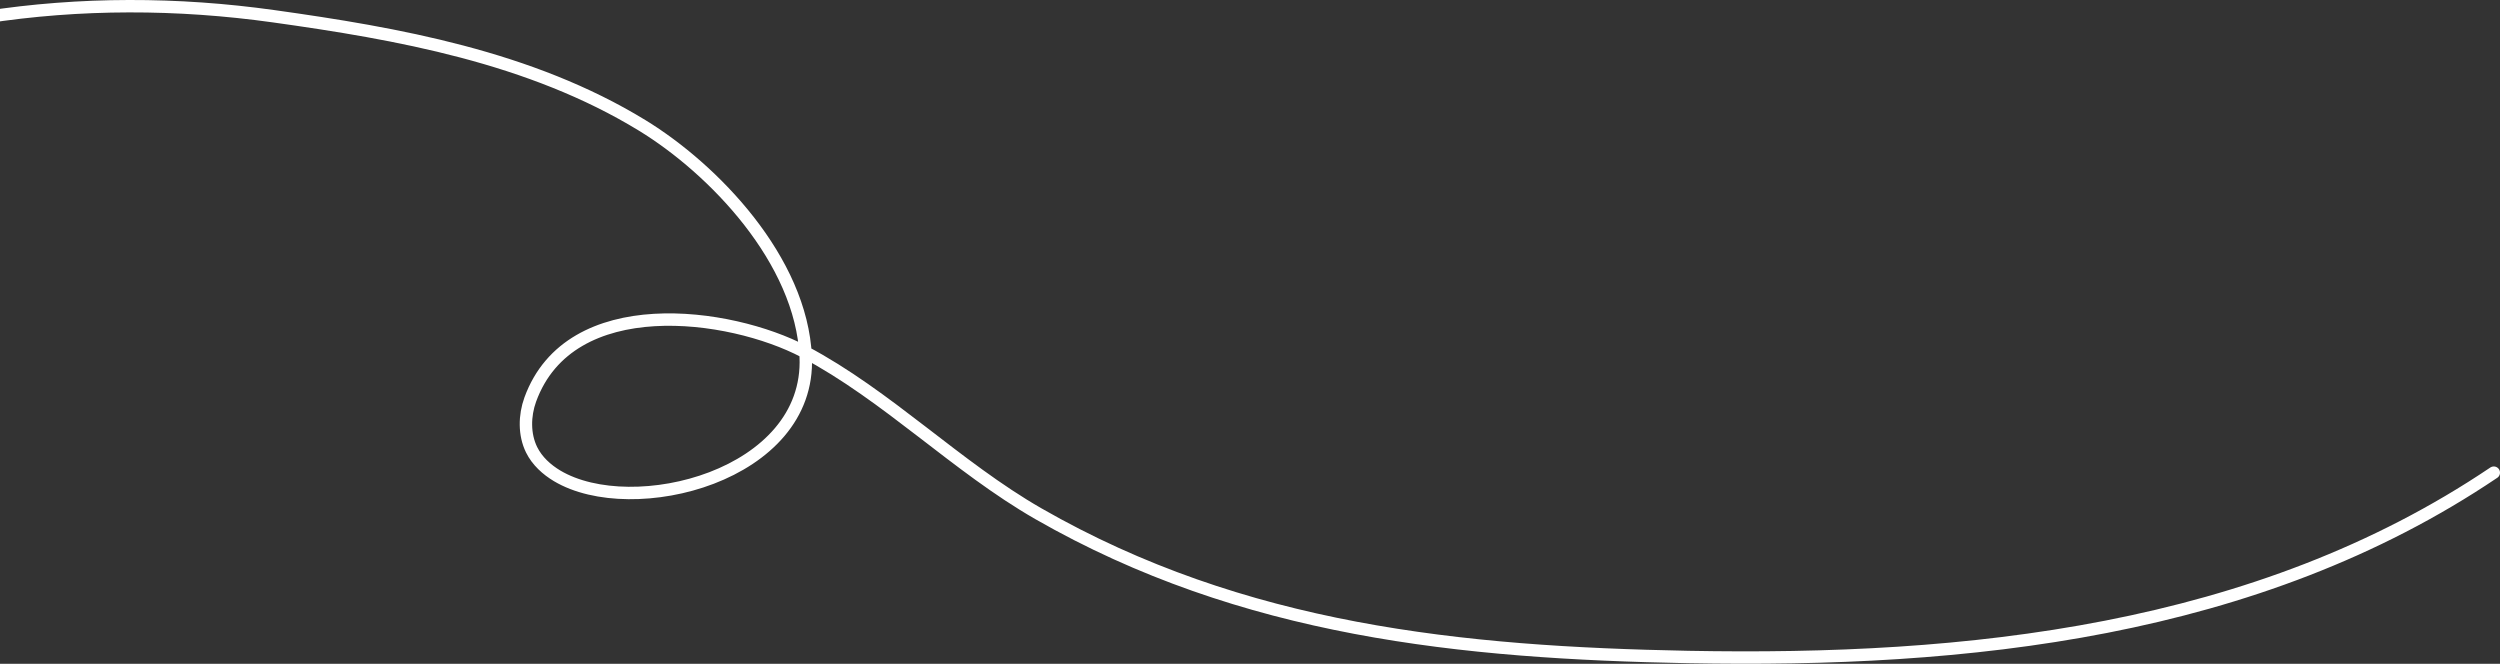 <svg width="403" height="107" viewBox="0 0 403 107" fill="none" xmlns="http://www.w3.org/2000/svg">
<rect x="0" y="0" width="403" height="107" fill="#333333" stroke="none"/>
<path d="M-47 17.622C-18.87 2.42 13.231 -1.705 44.09 2.616C64.014 5.406 85.461 9.177 103.523 20.215C115.027 27.247 129.19 41.919 129.881 57.514C130.732 76.763 101.946 83.951 89.804 76.704C88.138 75.702 86.596 74.327 85.692 72.501C84.486 70.045 84.54 67.001 85.479 64.408C91.878 46.81 117.668 50.384 129.633 56.689C143.069 63.799 154.182 75.231 167.388 82.812C200.41 101.746 235.683 105.203 272.144 105.91C316.936 106.755 363.713 101.982 402 76.193" stroke="white" stroke-width="2" stroke-linecap="round" stroke-linejoin="round"/>
</svg>
